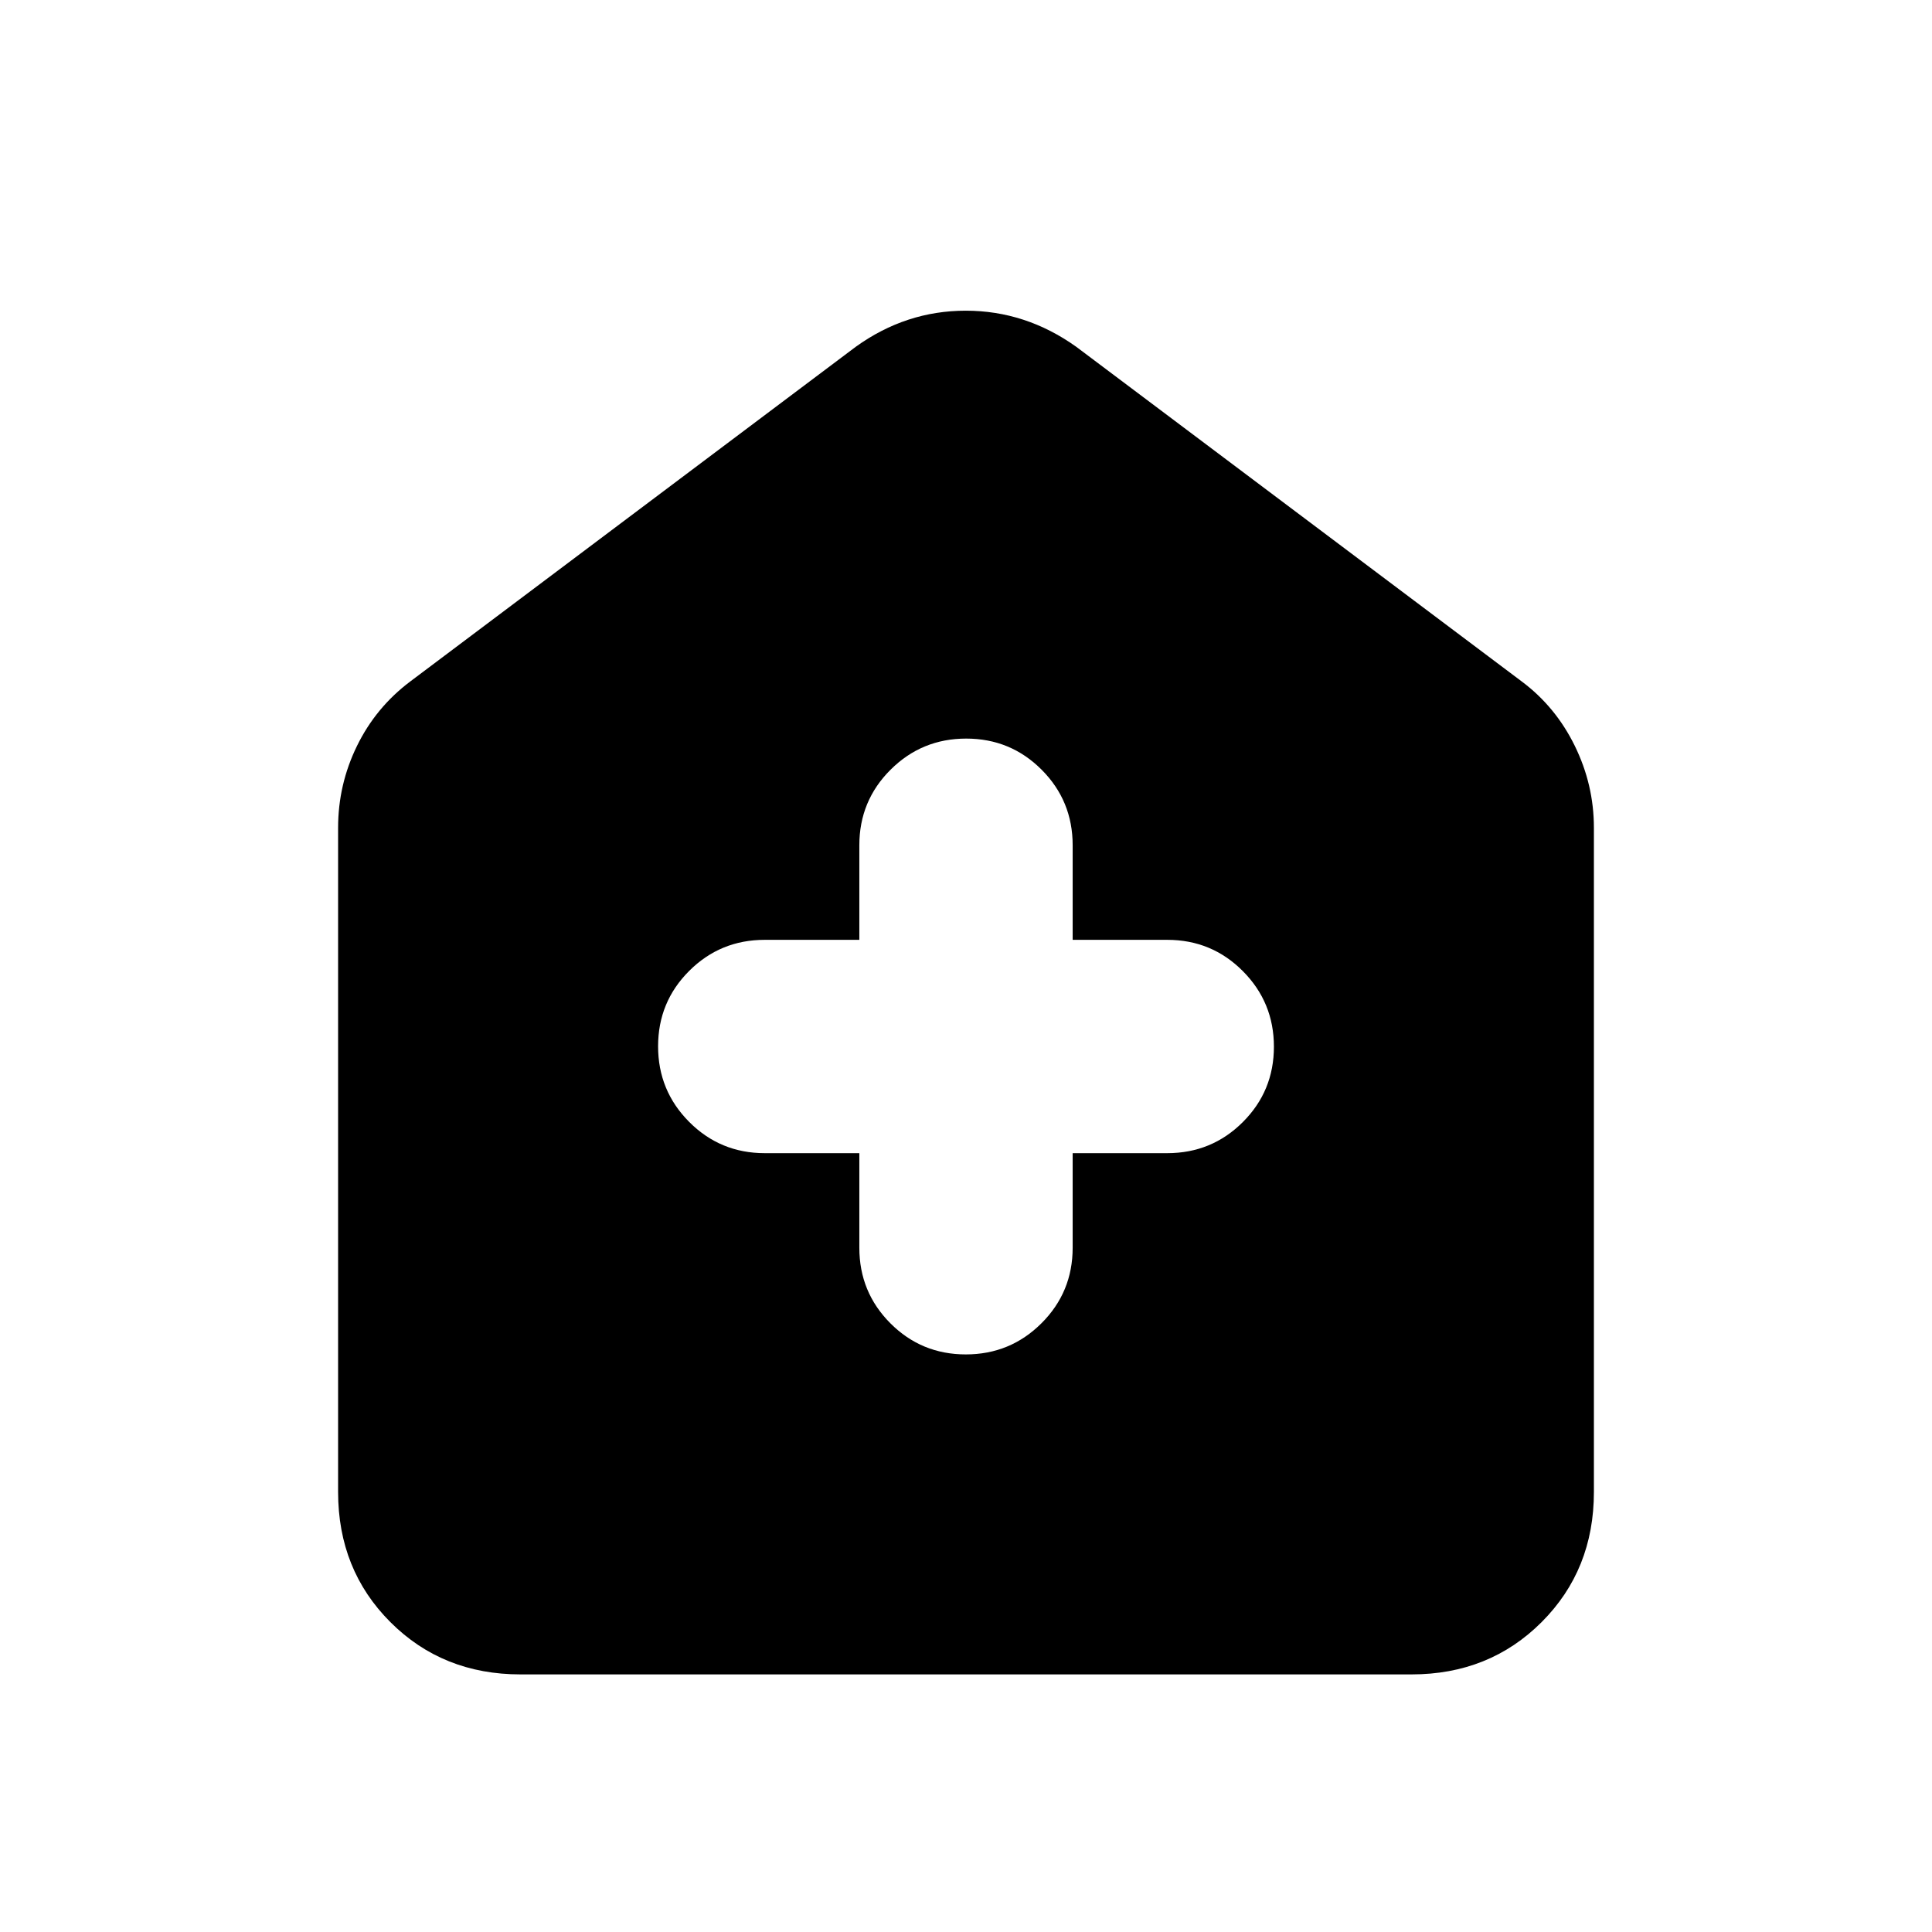 <svg xmlns="http://www.w3.org/2000/svg" height="24" viewBox="0 -960 960 960" width="24"><path d="M427-387v47q0 22.08 15.43 37.54T479.91-287q22.05 0 37.57-15.46T533-340v-47h47q22.08 0 37.54-15.43T633-439.91q0-22.05-15.46-37.57T580-493h-47v-47q0-22.08-15.43-37.54T480.09-593q-22.05 0-37.57 15.46T427-540v47h-47q-22.08 0-37.54 15.43T327-440.09q0 22.05 15.46 37.57T380-387h47ZM258.62-128q-38.66 0-64.64-25.98Q168-179.96 168-218.62v-330.07q0-21.44 9.37-40.63 9.36-19.18 26.48-32.06l221.38-166.31q24.91-17.93 54.65-17.93t54.89 17.93l221.38 166.31q16.81 12.55 26.33 31.94 9.52 19.4 9.52 40.75v330.07q0 38.66-25.98 64.64Q740.04-128 701.38-128H258.62Z"/></svg>